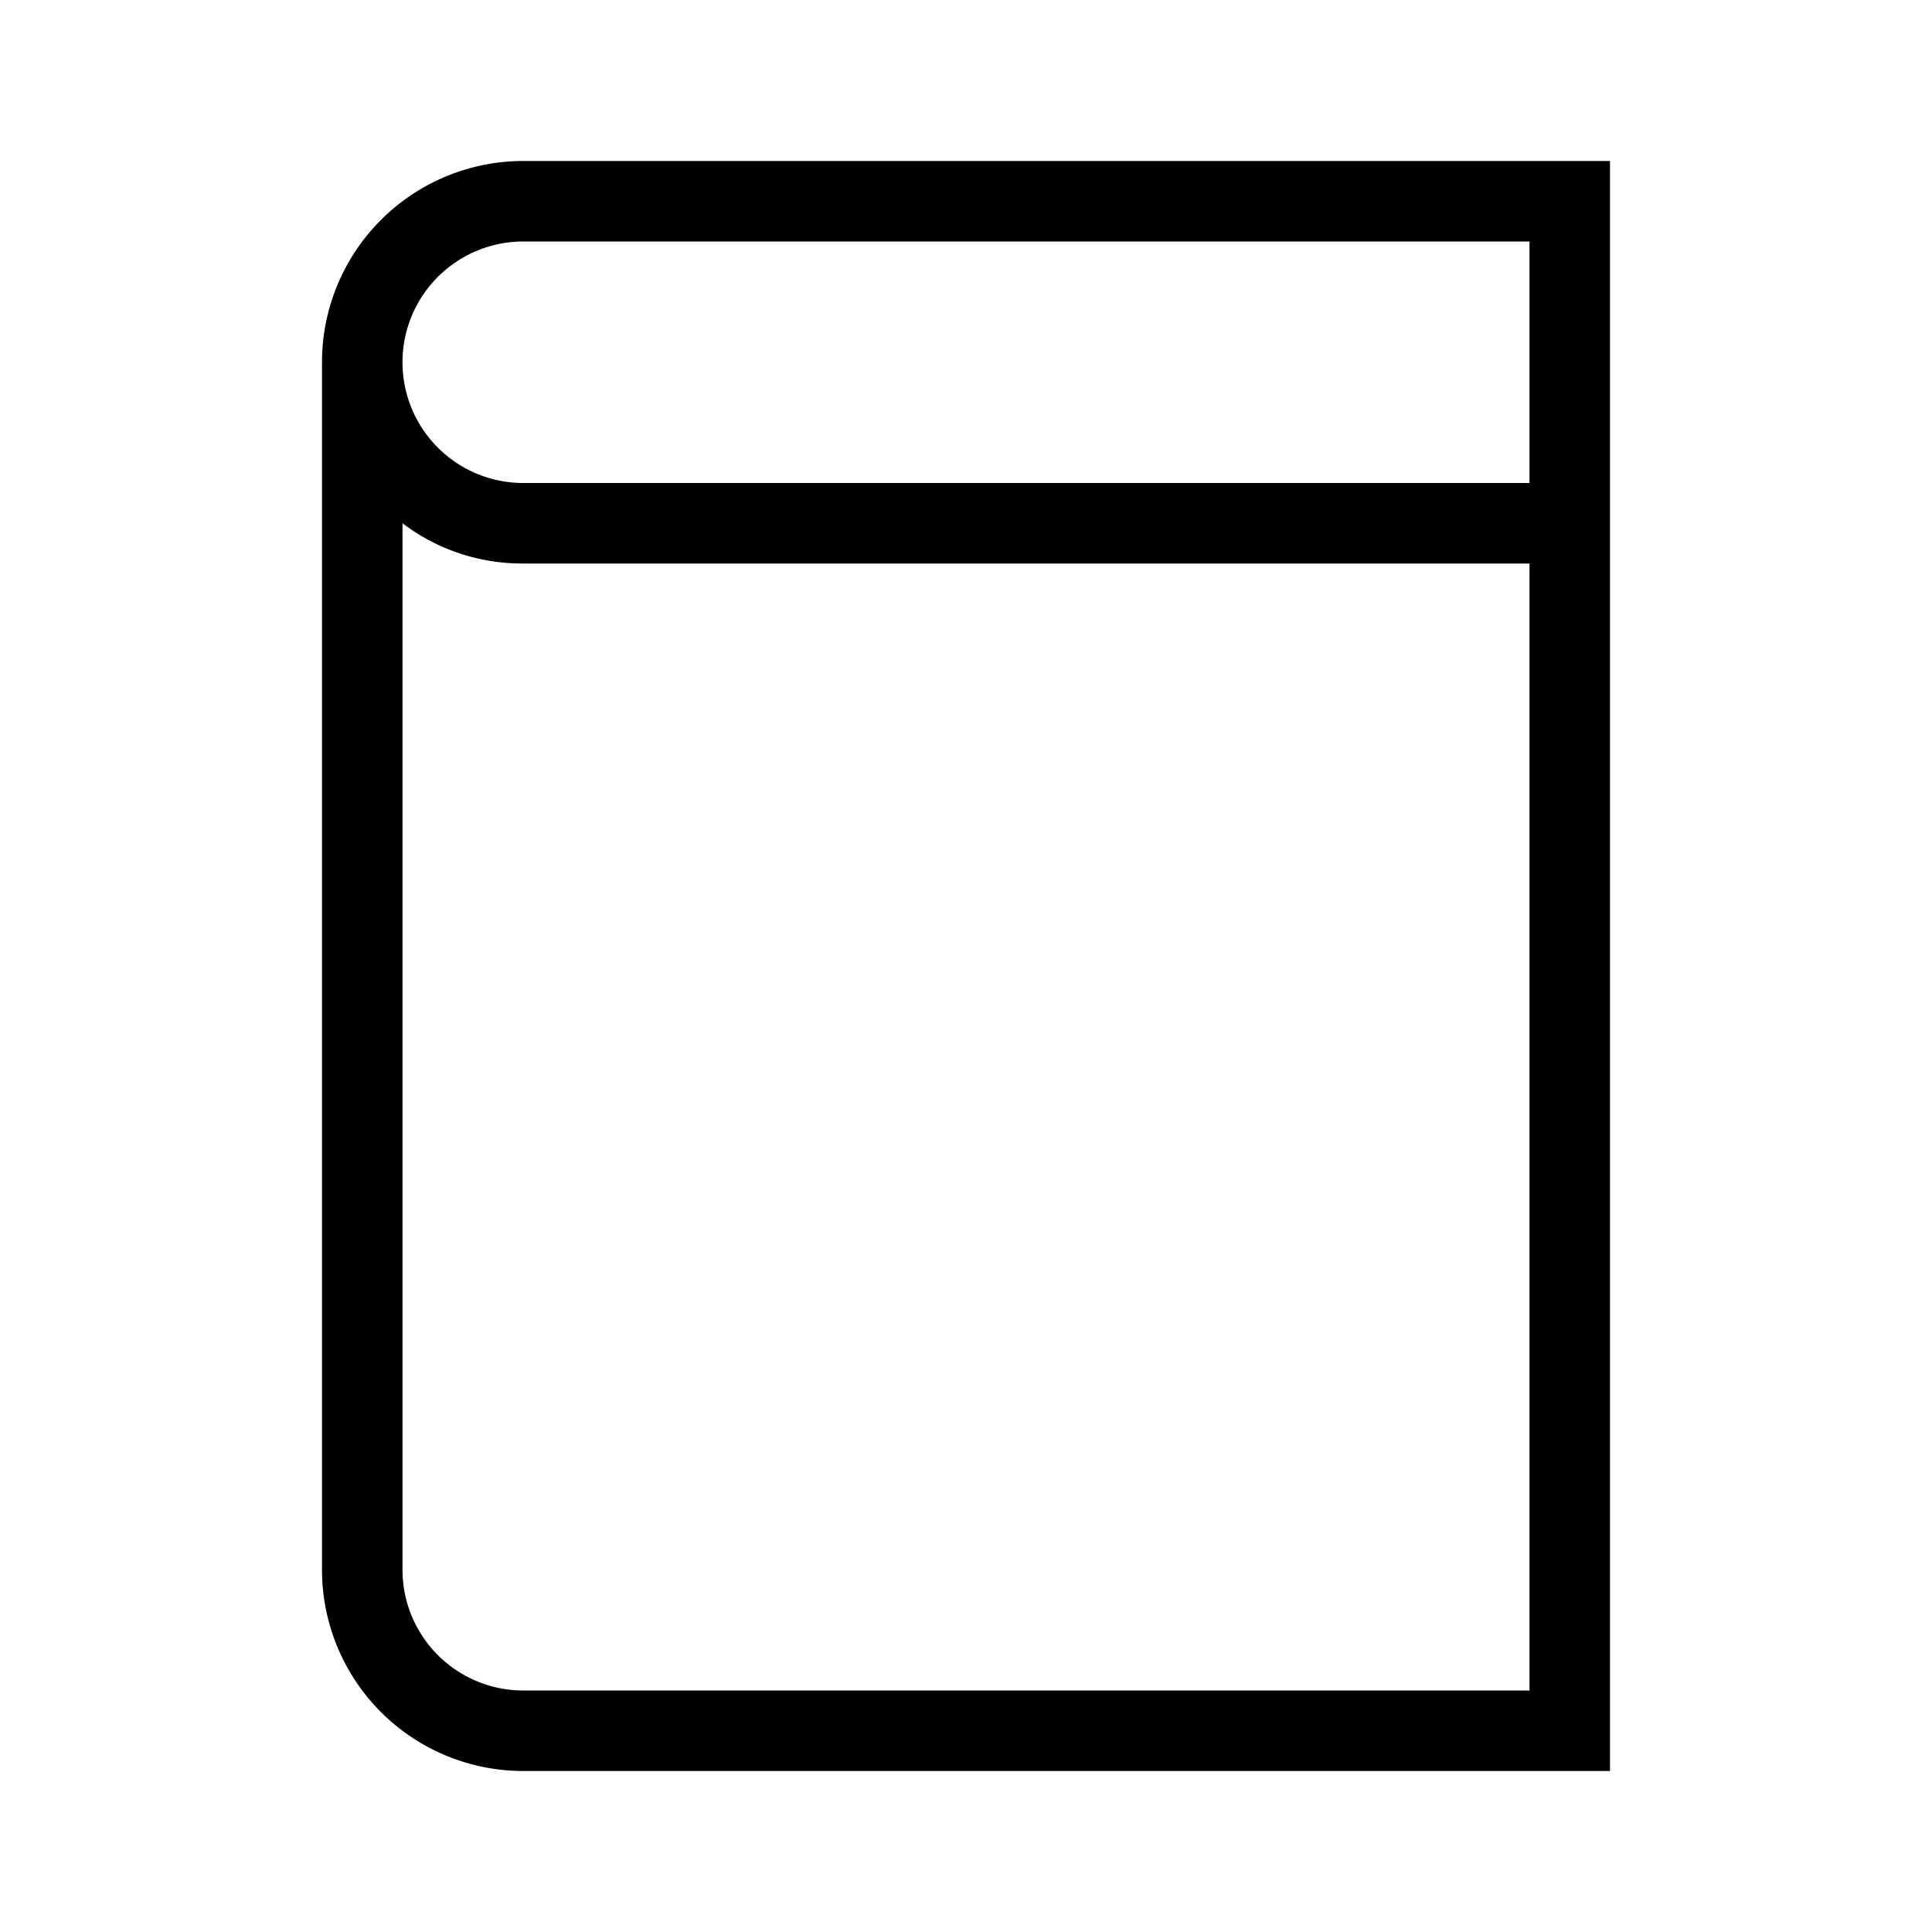 <svg id="Layer_1" data-name="Layer 1" xmlns="http://www.w3.org/2000/svg" viewBox="0 0 24 24"><title>iconoteka_book_cover_r_s</title><path d="M6.5,2A2.5,2.5,0,0,0,4,4.5v15A2.5,2.5,0,0,0,6.5,22H20V2Zm0,1H19V6H6.5a1.5,1.5,0,0,1,0-3ZM19,21H6.5A1.5,1.5,0,0,1,5,19.5v-13A2.45,2.45,0,0,0,6.5,7H19Z"/></svg>